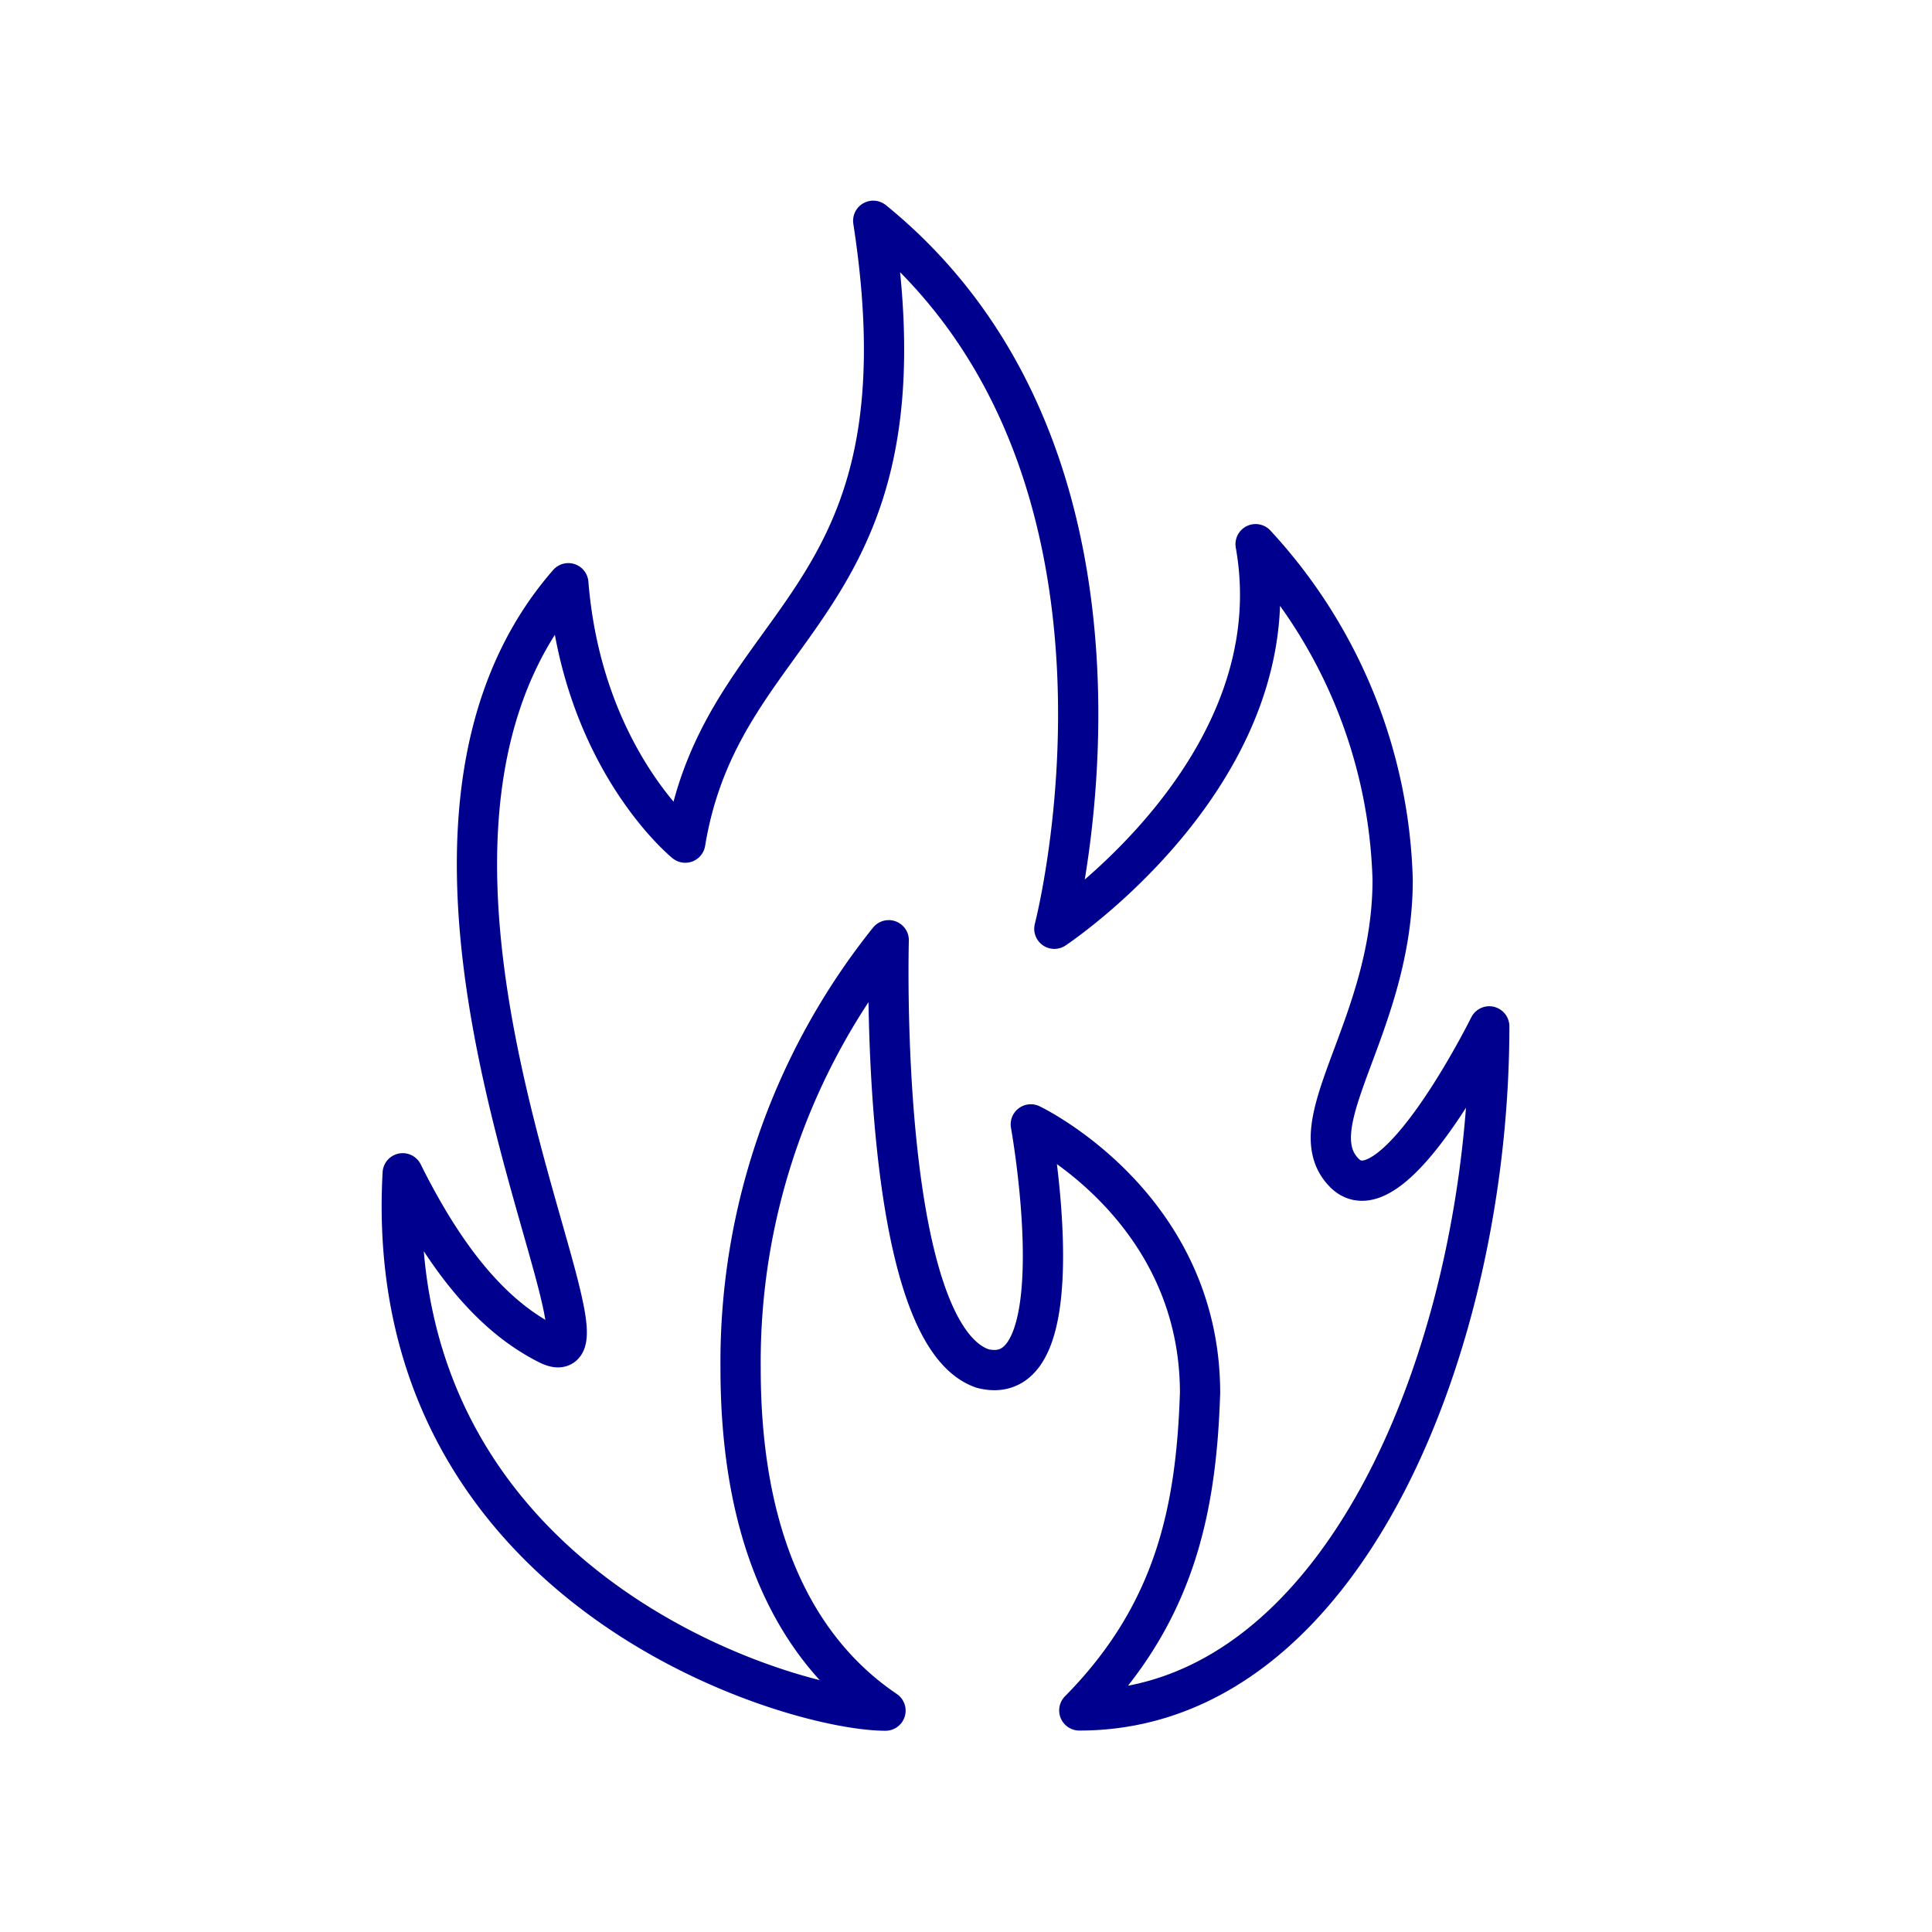 <svg xmlns="http://www.w3.org/2000/svg" viewBox="0 0 96 96"><defs><style>.cls-1{fill:#fff;}.cls-2{fill:none;stroke:#00008f;stroke-linecap:round;stroke-linejoin:round;stroke-width:2px;}</style></defs><title>Fire</title><g id="Layer_2" data-name="Layer 2"><g id="icons"><rect class="cls-1" width="96" height="96"/><path class="cls-2" d="M44,85c-3.6-2.43-7.2-7.28-7.2-17a33.51,33.51,0,0,1,7.36-21.28S43.61,66.21,48.82,68c4.81,1.22,2.4-12.13,2.4-12.13s8.41,4,8.41,13.35c-.19,5.72-1.2,10.91-6,15.77C66.83,85,74,66.74,74,51c0,0-4.8,9.7-7.2,7.28s2.4-7.28,2.4-14.56a25.58,25.58,0,0,0-6.81-16.68c2,11.16-10,19.11-10,19.11s6-23-9-35.18c3,19.41-7.45,19.47-9.34,30.9,0,0-5.1-4.12-5.81-12.89C16.41,42.53,32,69.22,27.22,66.79c-2.4-1.21-4.8-3.64-7.21-8.49C18.88,78.92,39.22,85,44,85"/></g></g></svg>